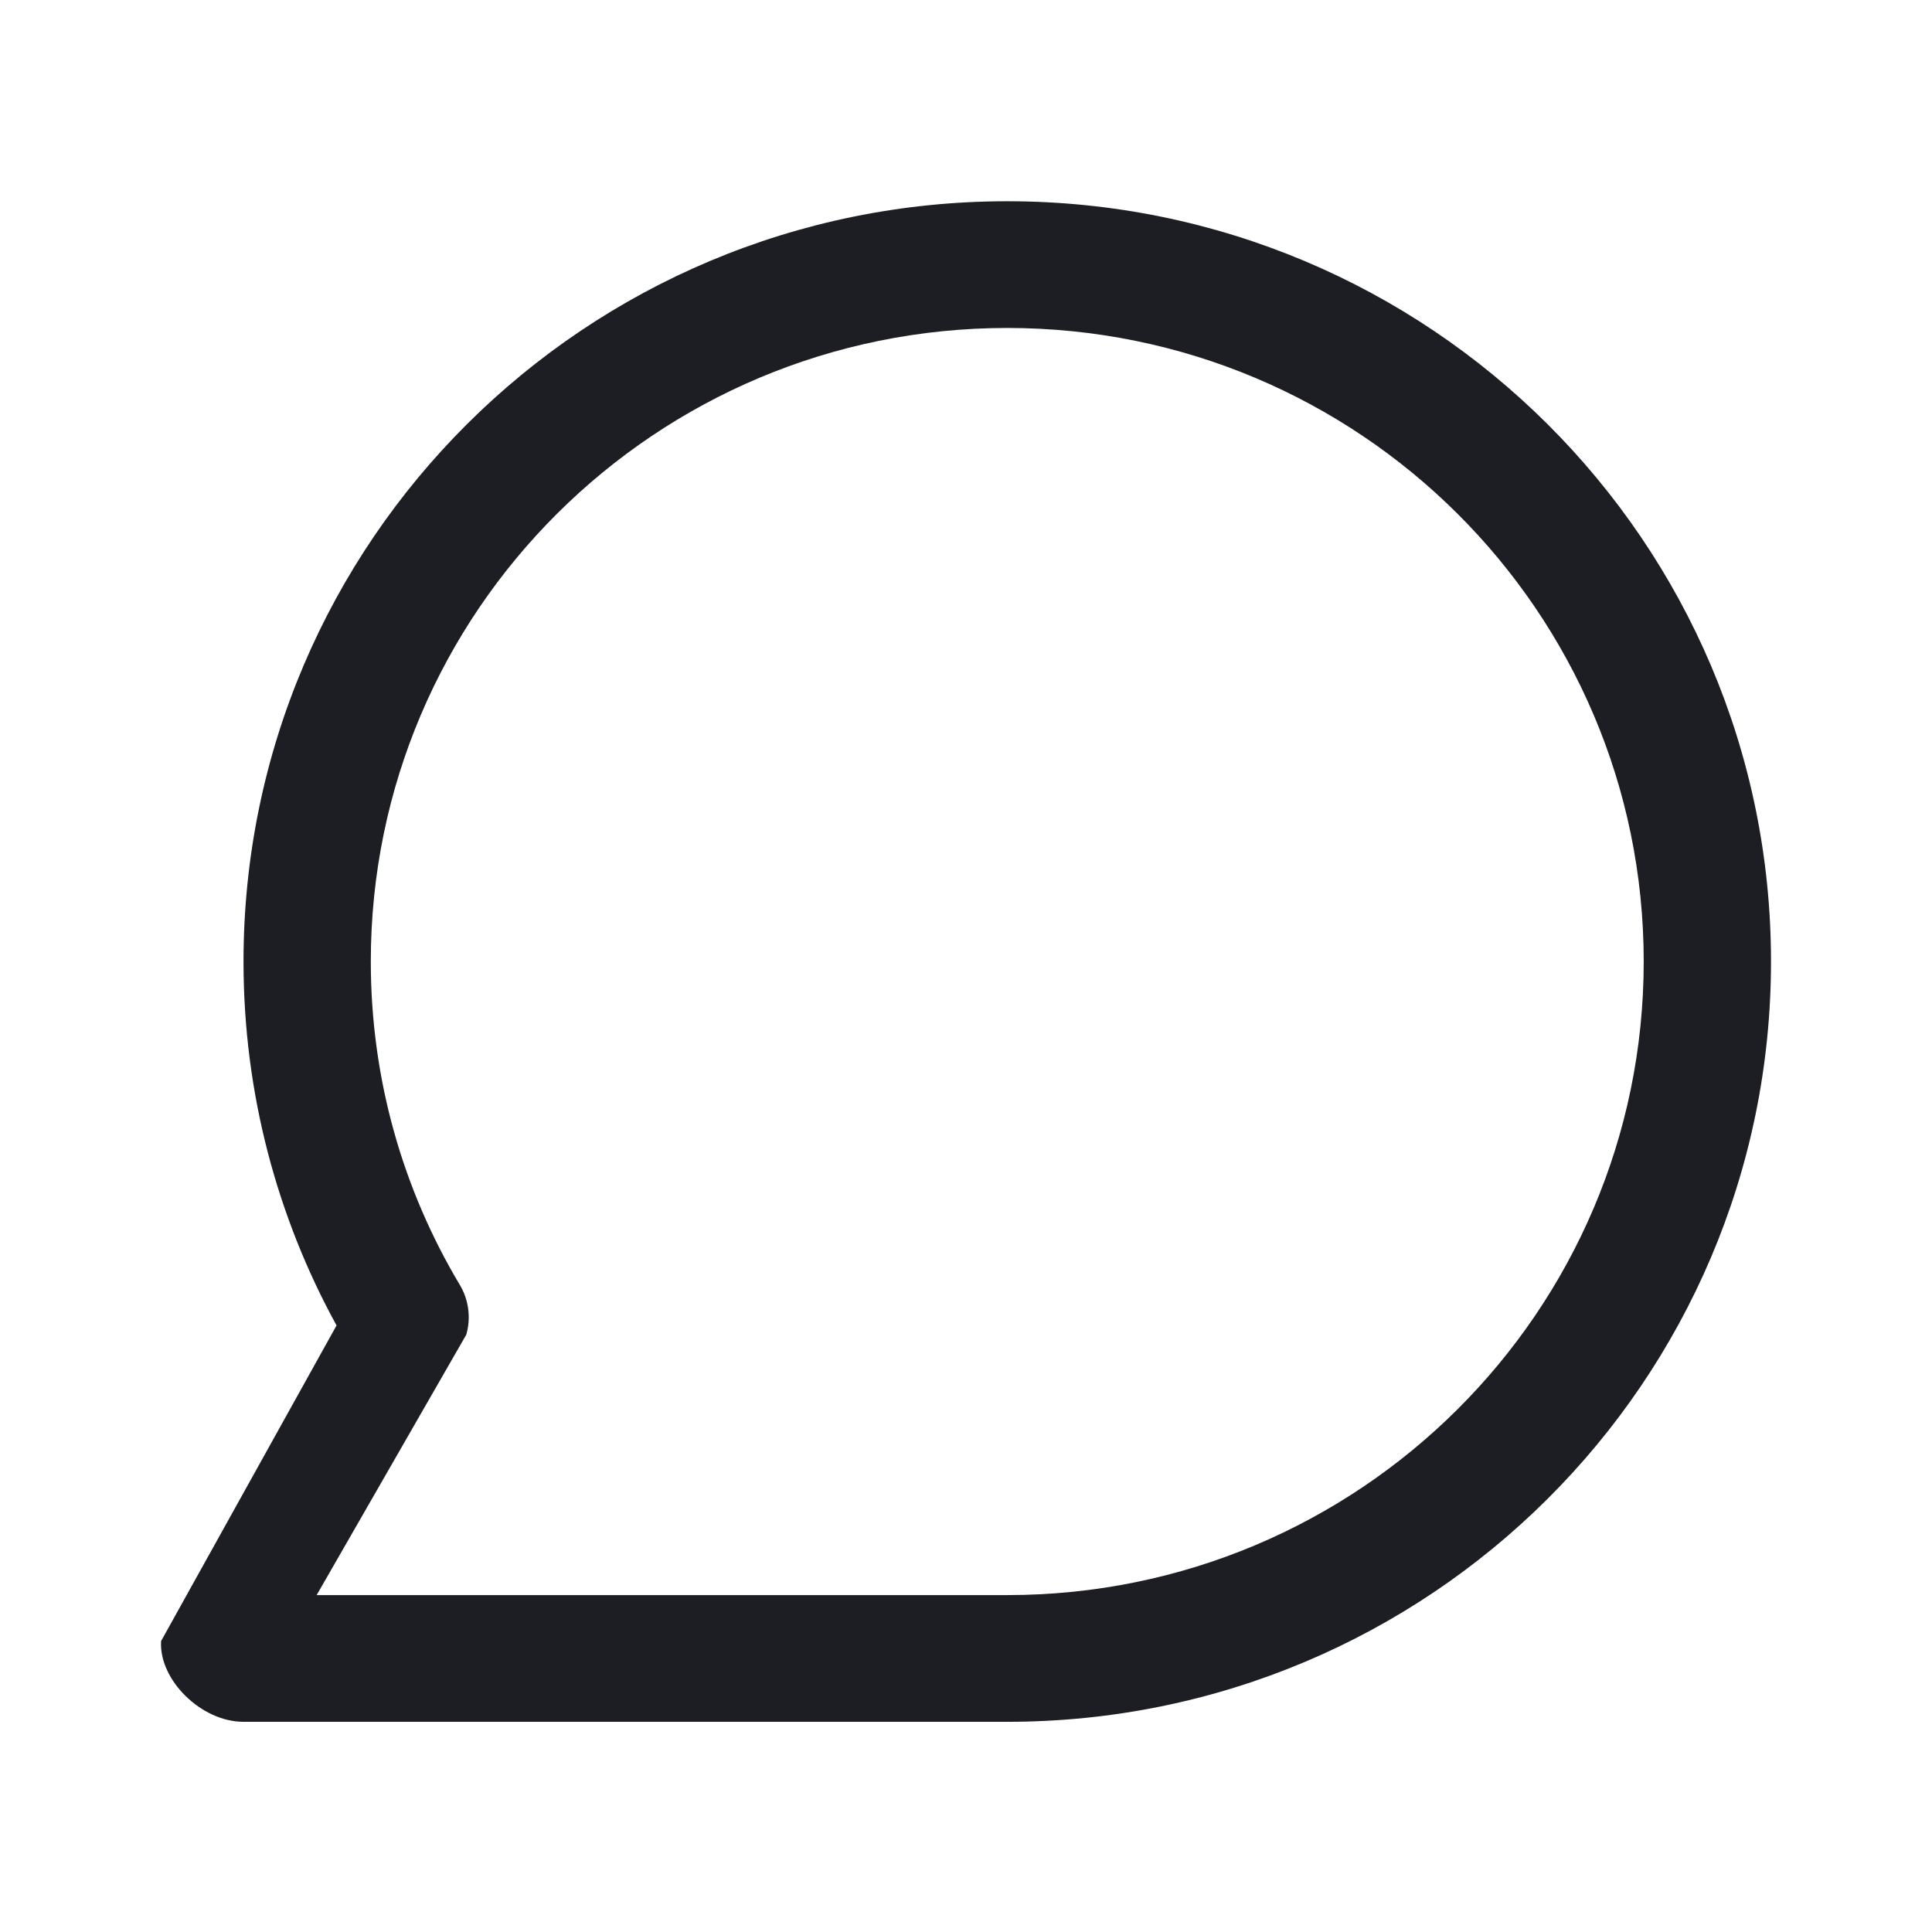 <svg width="1200" height="1200" viewBox="0 0 1200 1200" fill="none" xmlns="http://www.w3.org/2000/svg"><path d="M151.251 597.22C151.251 336.421 363.637 125 625.625 125C887.615 125 1100 336.421 1100 597.22C1100 858.025 887.615 1069.445 625.625 1069.445C539.16 1069.445 414.792 1069.445 414.792 1069.445H151.24C124.887 1069.445 98.524 1043.21 100.064 1019.28L209.035 823.26C172.186 756.095 151.251 679.04 151.251 597.22ZM625.625 203.703C407.301 203.703 230.314 379.888 230.314 597.22C230.314 670.66 250.484 739.285 285.588 798.05C291.154 807.36 292.612 818.555 289.621 828.975L196.674 990.74H414.792C414.792 990.74 547.775 990.74 625.625 990.74C843.95 990.74 1020.94 814.555 1020.94 597.22C1020.94 379.888 843.95 203.703 625.625 203.703Z" fill="#1D1E23"/></svg>